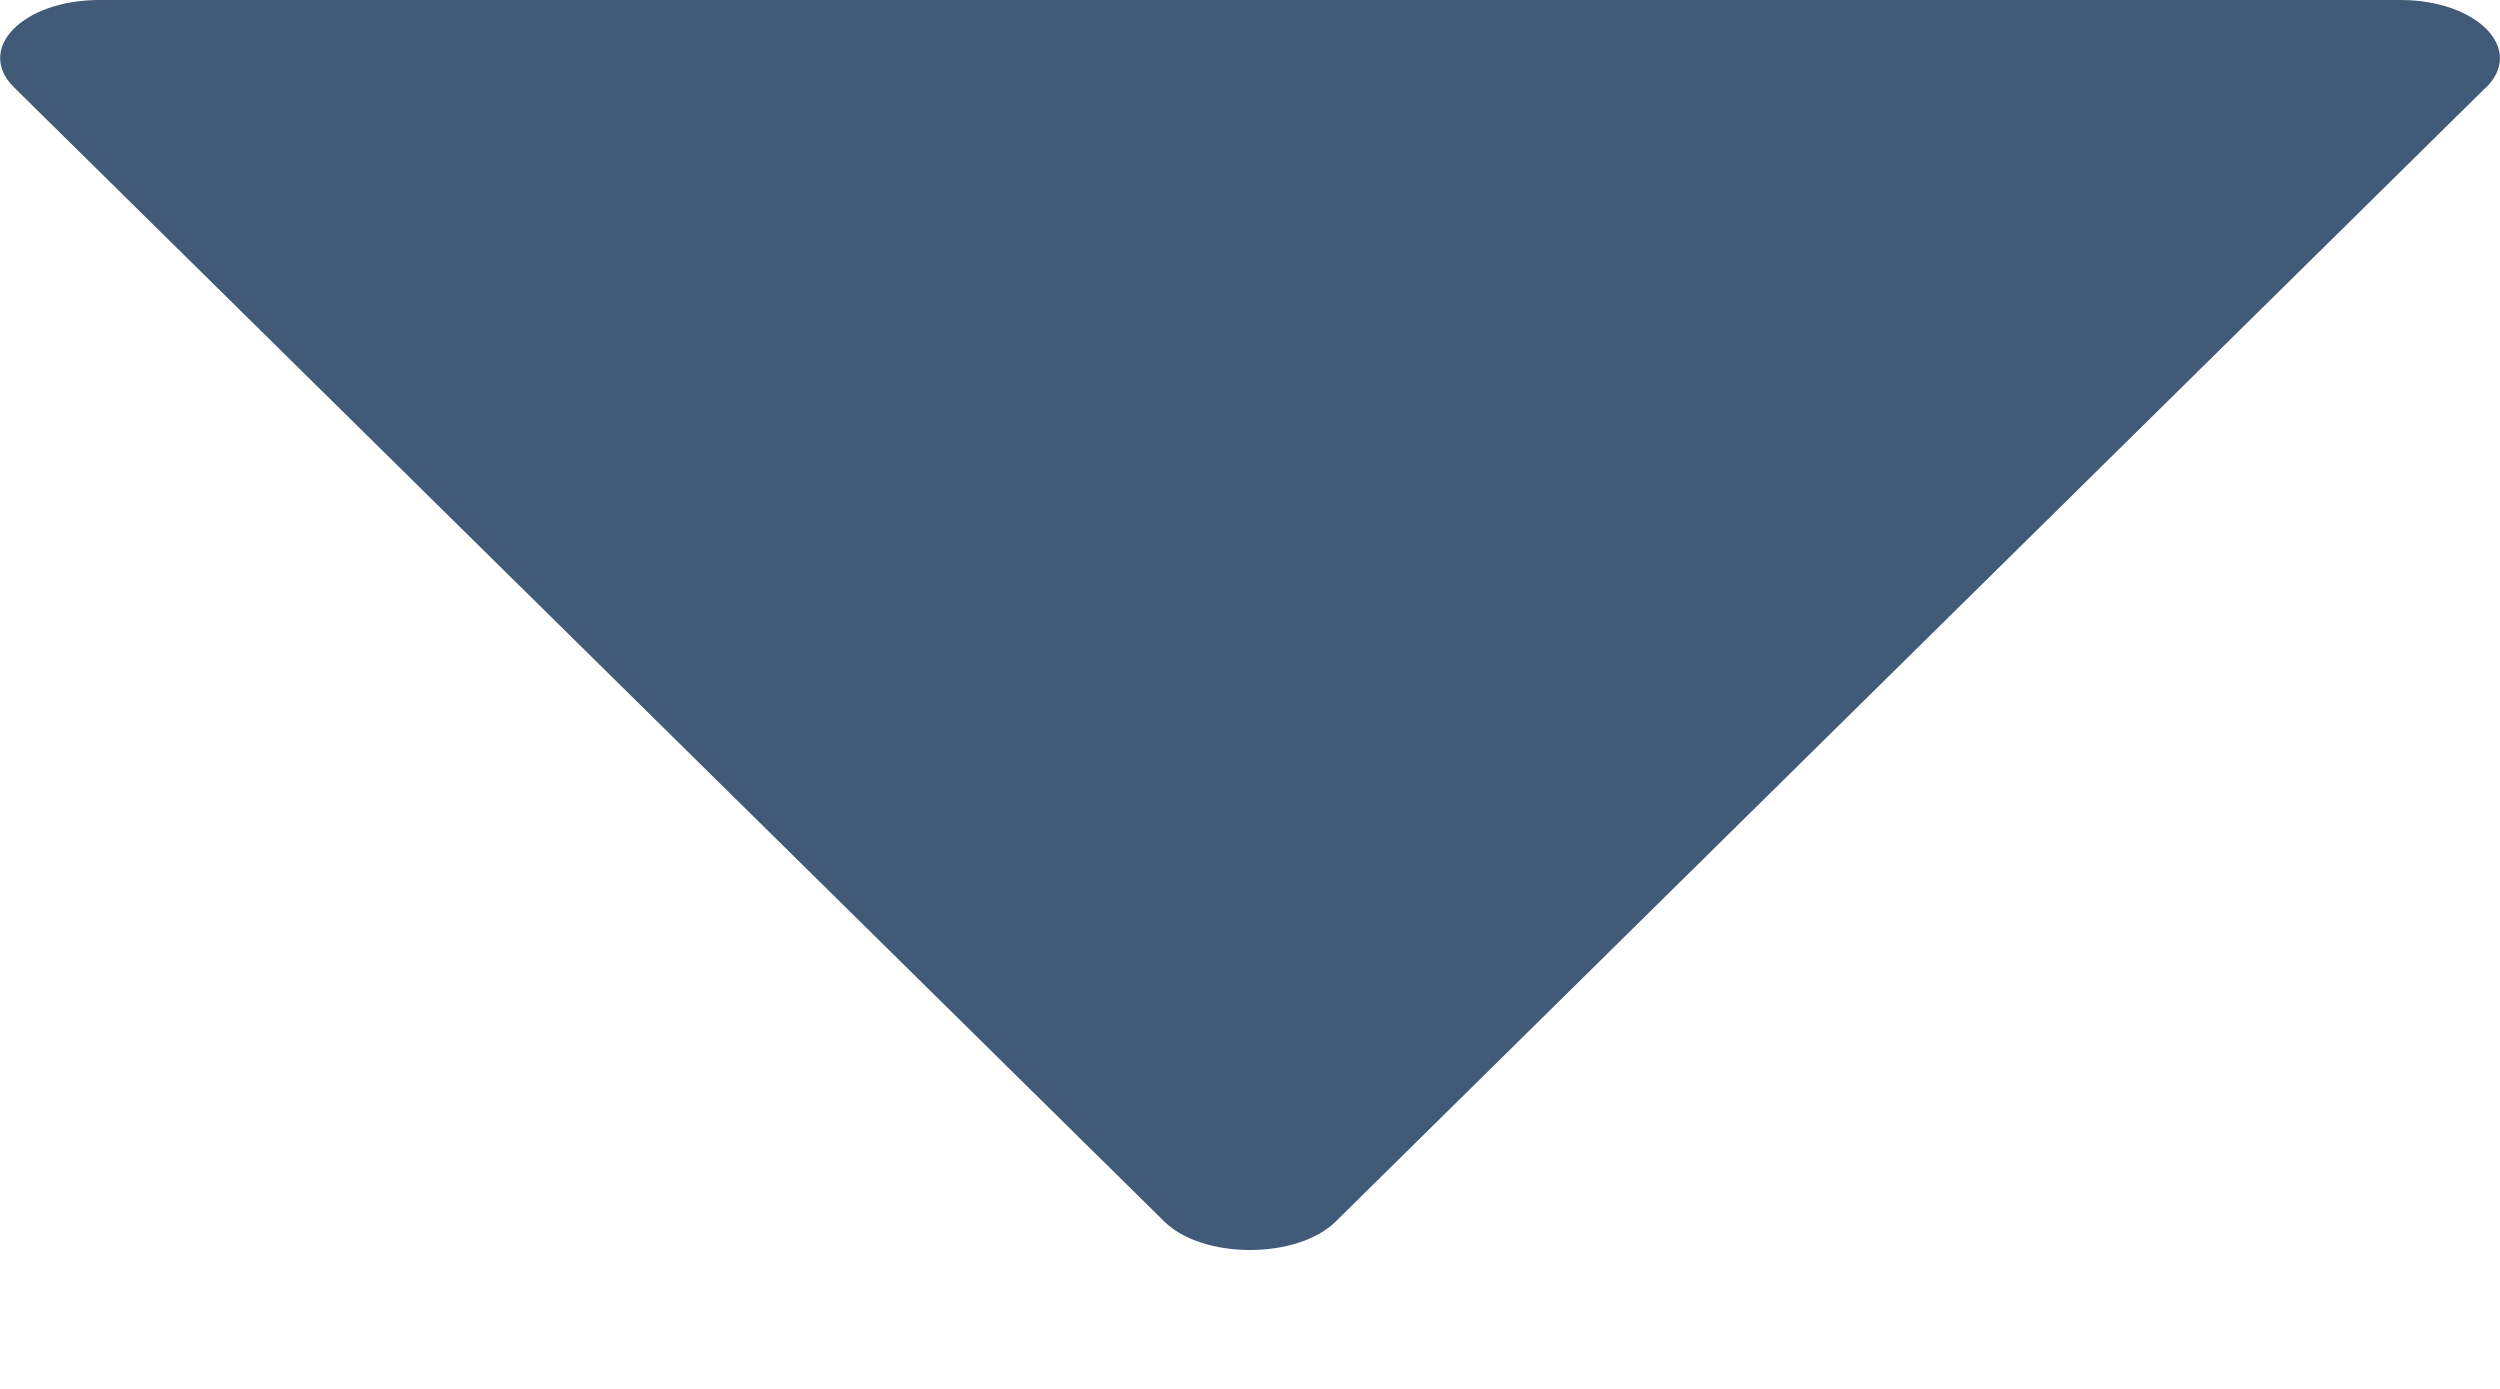 <svg xmlns="http://www.w3.org/2000/svg" width="9" height="5" fill="none" viewBox="0 0 9 5">
  <path fill="#415A77" d="M8.95.315C9.09.176 8.918 0 8.641 0H.358C.081 0-.09.176.051.315l4.141 4.083c.139.136.477.136.616 0L8.949.315Z"/>
</svg>
